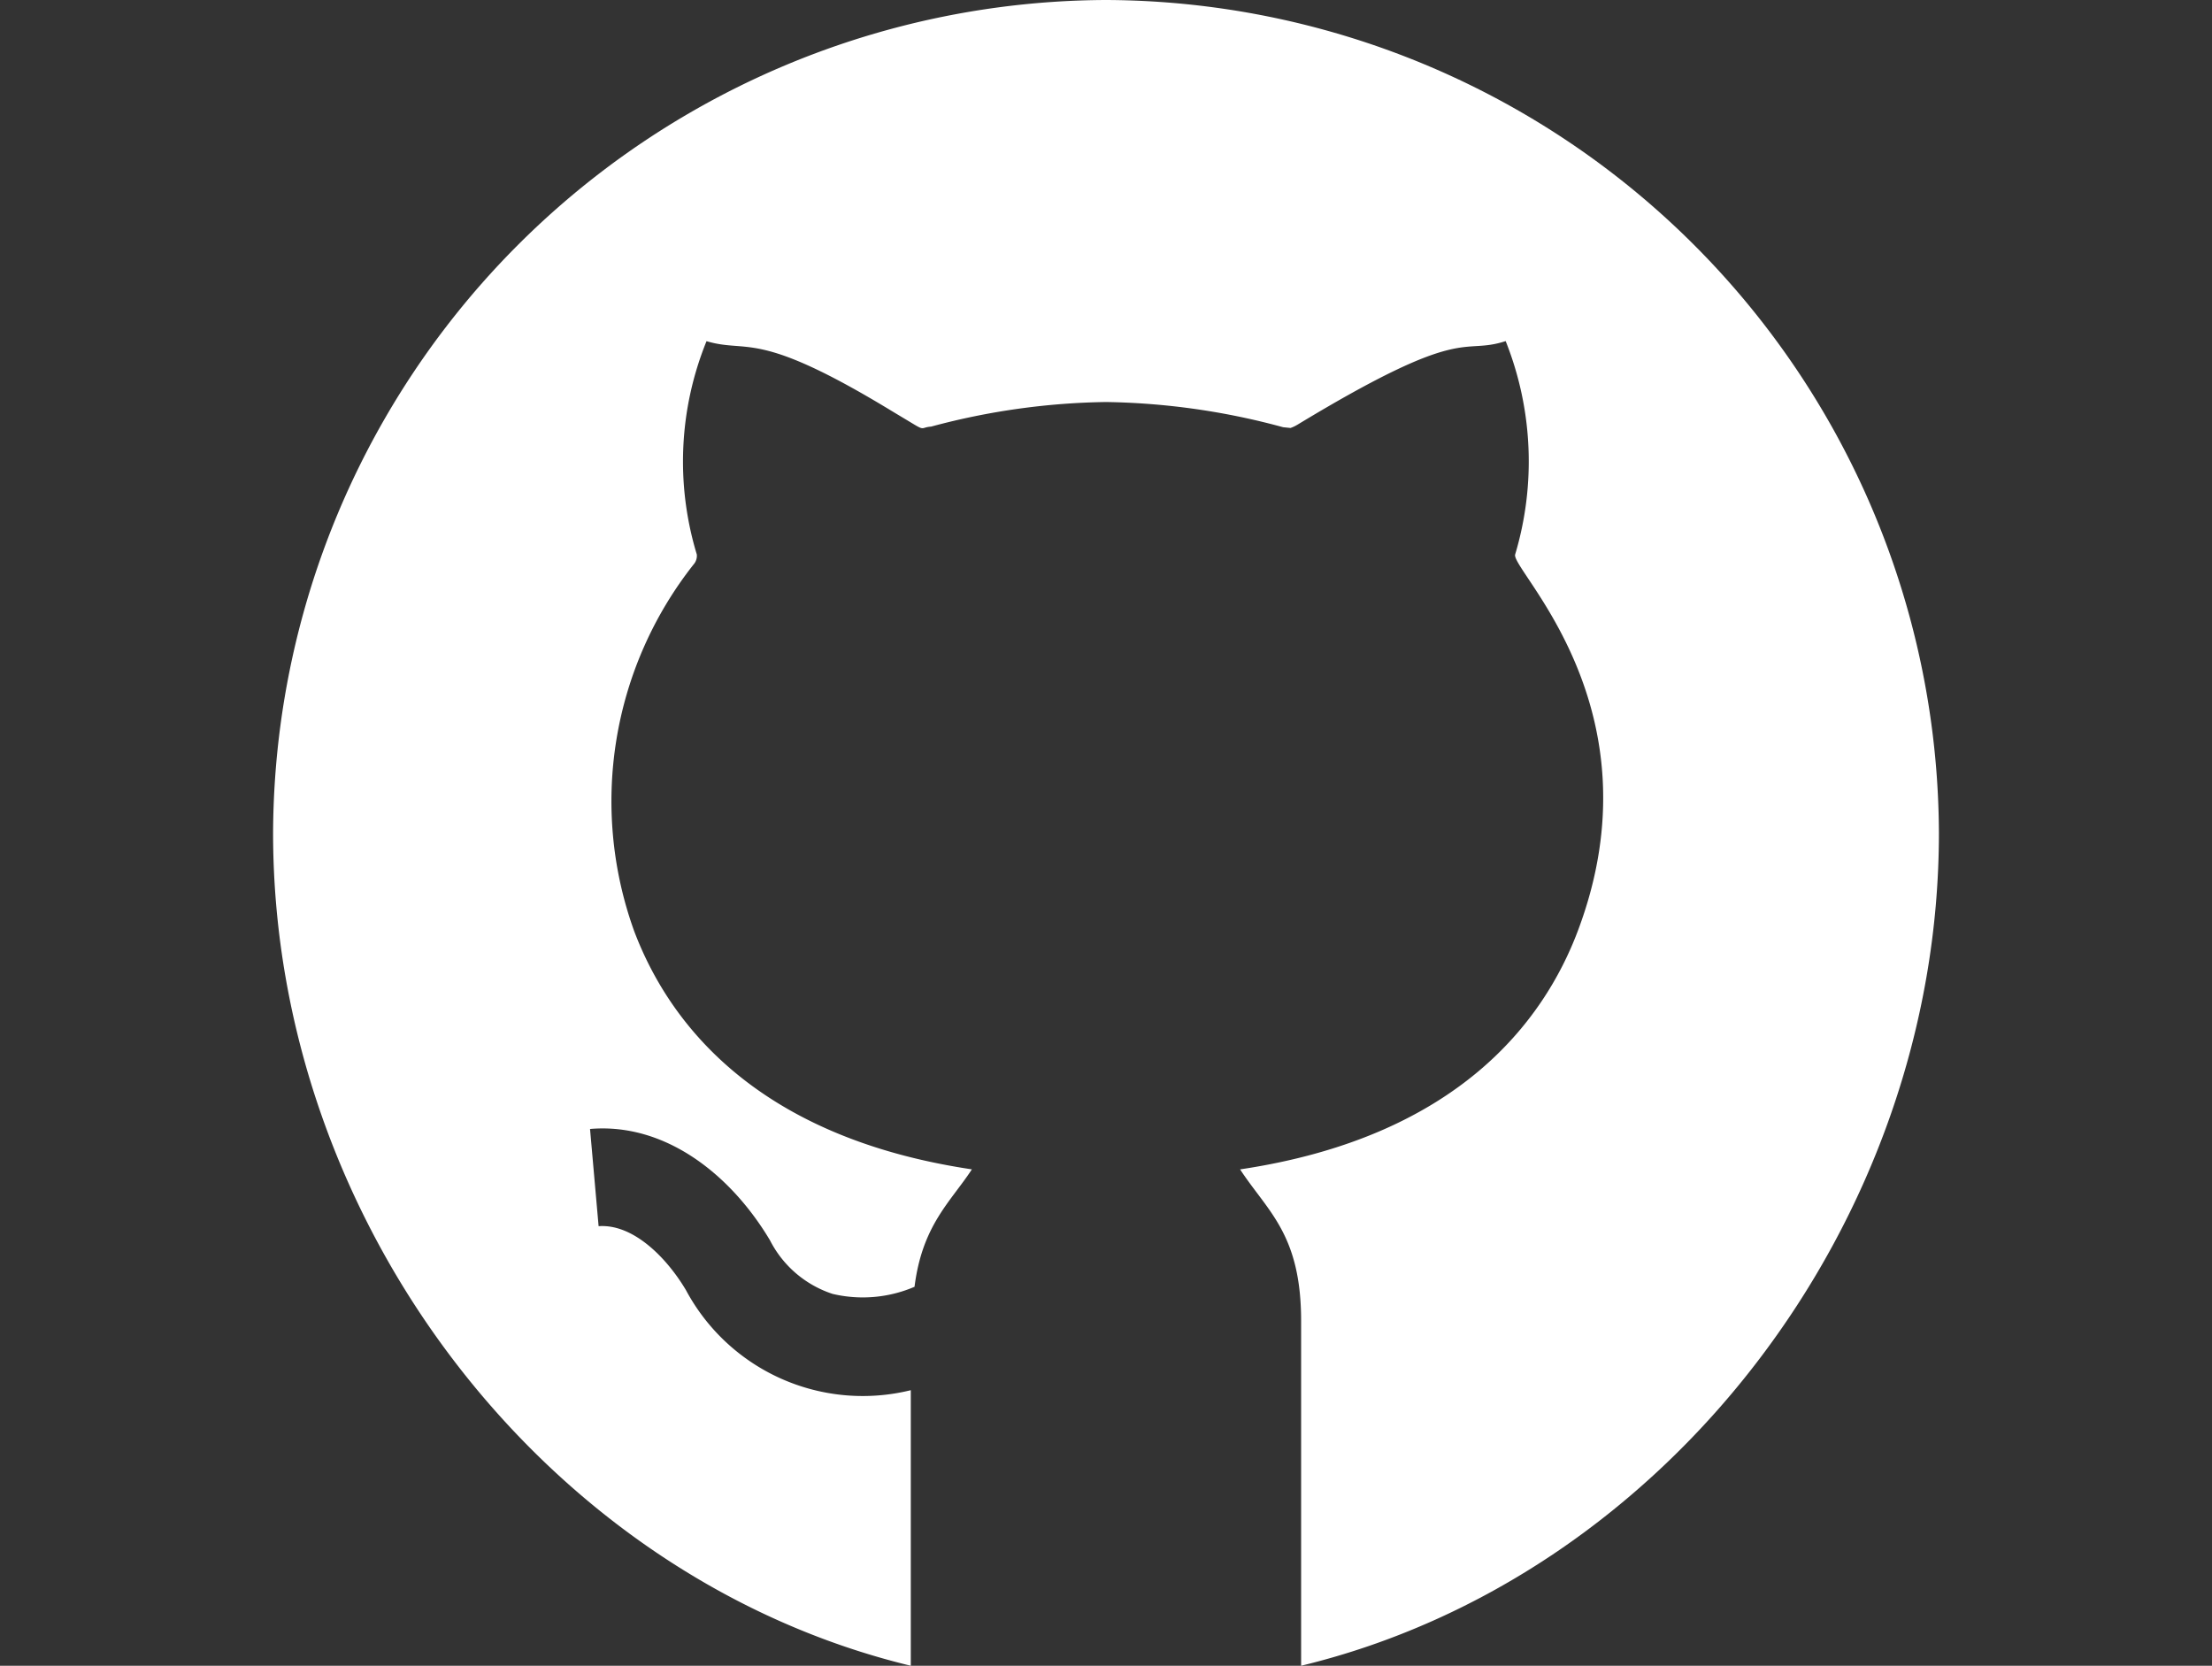 <svg xmlns="http://www.w3.org/2000/svg" xmlns:xlink="http://www.w3.org/1999/xlink" width="81" height="61" viewBox="0 0 81 61">
  <rect x="0" y="0" width="81" height="61" fill="#333333" stroke="none"/>
  <defs>
    <clipPath id="clip-path">
      <rect id="Rectángulo_1" data-name="Rectángulo 1" width="81" height="61" transform="translate(133 150)" fill="#fff" stroke="#707070" stroke-width="1" opacity="0.5"/>
    </clipPath>
  </defs>
  <g id="Enmascarar_grupo_1" data-name="Enmascarar grupo 1" transform="translate(-133 -150)" clip-path="url(#clip-path)">
    <path id="github" d="M30.5,0A30.619,30.619,0,0,0,0,30.5C0,44.8,10.031,57.781,23.352,61V50.909a7.344,7.344,0,0,1-8.232-3.662c-.693-1.169-1.921-2.437-3.2-2.344l-.314-3.56c2.77-.237,5.167,1.688,6.59,4.078a3.952,3.952,0,0,0,2.293,1.962,4.8,4.8,0,0,0,3-.261c.283-2.26,1.319-3.106,2.1-4.3v0c-7.944-1.185-11.11-5.4-12.367-8.726a14,14,0,0,1,2.173-13.422.479.479,0,0,0,.121-.37,11.7,11.7,0,0,1,.356-7.81c1.558.461,1.811-.464,6.768,2.548l.857.515c.358.214.246.092.6.065a25.884,25.884,0,0,1,6.4-.9,26,26,0,0,1,6.489.923l.277.028c-.024,0,.075-.018.242-.117,6.192-3.751,5.97-2.525,7.63-3.065a11.9,11.9,0,0,1,.348,7.813c-.18.555,5.368,5.635,2.293,13.791-1.257,3.328-4.422,7.543-12.366,8.728v0c1.018,1.552,2.242,2.378,2.235,5.58V61C50.969,57.781,61,44.8,61,30.5A30.618,30.618,0,0,0,30.5,0Zm0,0" transform="translate(143 150)" fill="#fff"/>
  </g>
</svg>
